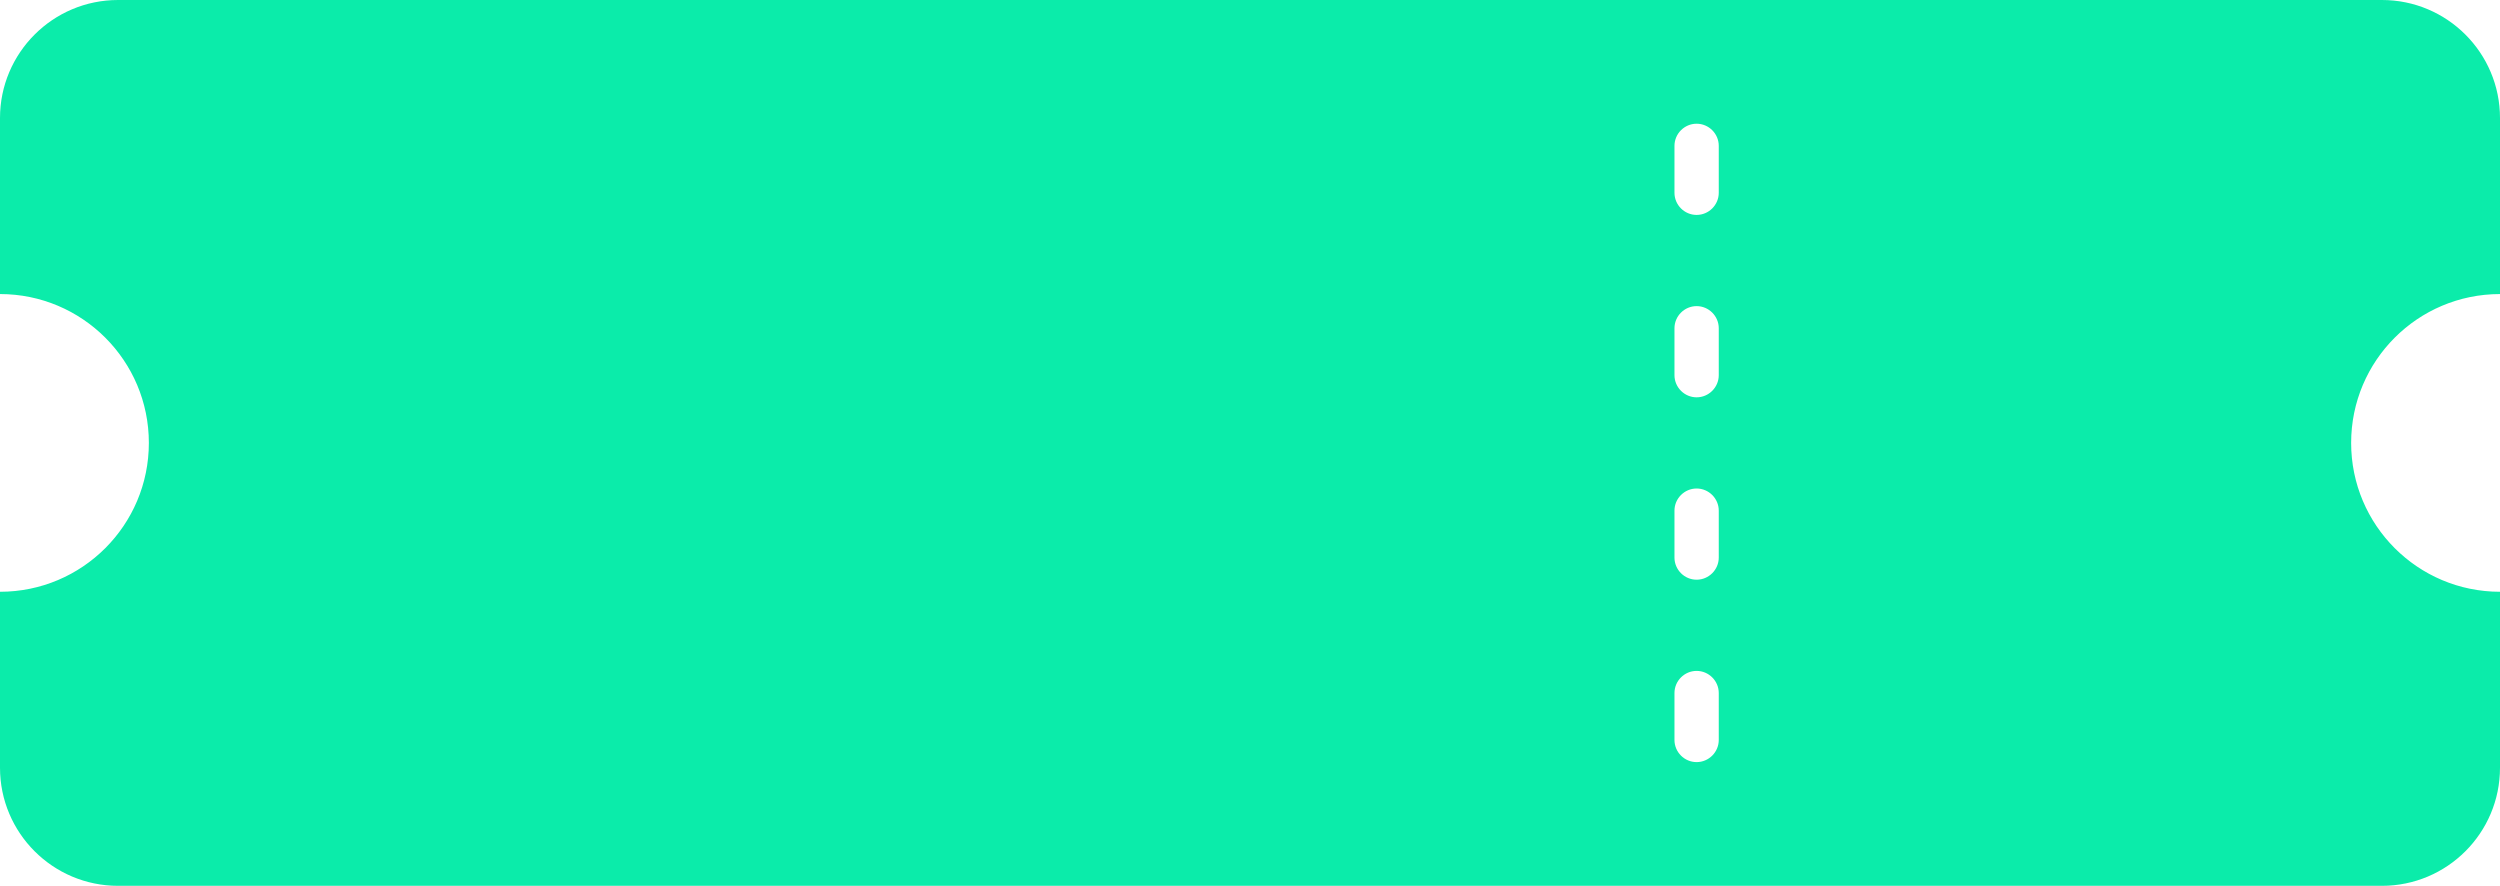 <svg version="1.1" xmlns="http://www.w3.org/2000/svg" xmlns:xlink="http://www.w3.org/1999/xlink" width="127" height="45" viewBox="0 0 127 45">
<g id="coupon-green">
<path id="coupon-green" d="M127.000,14.938 C127.000,14.938 127.000,6.000 127.000,6.000 C127.000,2.686 124.314,0.000 121.000,0.000 C121.000,0.000 6.000,0.000 6.000,0.000 C2.686,0.000 0.000,2.686 0.000,6.000 C0.000,6.000 0.000,14.938 0.000,14.938 C4.177,14.938 7.562,18.323 7.562,22.500 C7.562,26.677 4.177,30.062 0.000,30.062 C0.000,30.062 0.000,39.000 0.000,39.000 C0.000,42.314 2.686,45.000 6.000,45.000 C6.000,45.000 121.000,45.000 121.000,45.000 C124.314,45.000 127.000,42.314 127.000,39.000 C127.000,39.000 127.000,30.062 127.000,30.062 C122.823,30.062 119.438,26.677 119.438,22.500 C119.438,18.323 122.823,14.938 127.000,14.938 zM87.313,37.590 C87.313,38.209 86.806,38.715 86.188,38.715 C85.569,38.715 85.063,38.209 85.063,37.590 C85.063,37.590 85.063,35.207 85.063,35.207 C85.063,34.588 85.569,34.082 86.188,34.082 C86.806,34.082 87.313,34.588 87.313,35.207 C87.313,35.207 87.313,37.590 87.313,37.590 zM87.313,28.324 C87.313,28.943 86.806,29.449 86.188,29.449 C85.569,29.449 85.063,28.943 85.063,28.324 C85.063,28.324 85.063,25.941 85.063,25.941 C85.063,25.323 85.569,24.816 86.188,24.816 C86.806,24.816 87.313,25.323 87.313,25.941 C87.313,25.941 87.313,28.324 87.313,28.324 zM87.313,19.059 C87.313,19.677 86.806,20.184 86.188,20.184 C85.569,20.184 85.063,19.677 85.063,19.059 C85.063,19.059 85.063,16.676 85.063,16.676 C85.063,16.057 85.569,15.551 86.188,15.551 C86.806,15.551 87.313,16.057 87.313,16.676 C87.313,16.676 87.313,19.059 87.313,19.059 zM87.313,9.793 C87.313,10.412 86.806,10.918 86.188,10.918 C85.569,10.918 85.063,10.412 85.063,9.793 C85.063,9.793 85.063,7.410 85.063,7.410 C85.063,6.791 85.569,6.285 86.188,6.285 C86.806,6.285 87.313,6.791 87.313,7.410 C87.313,7.410 87.313,9.793 87.313,9.793 z" fill="#0BECAA" />
</g>
</svg>